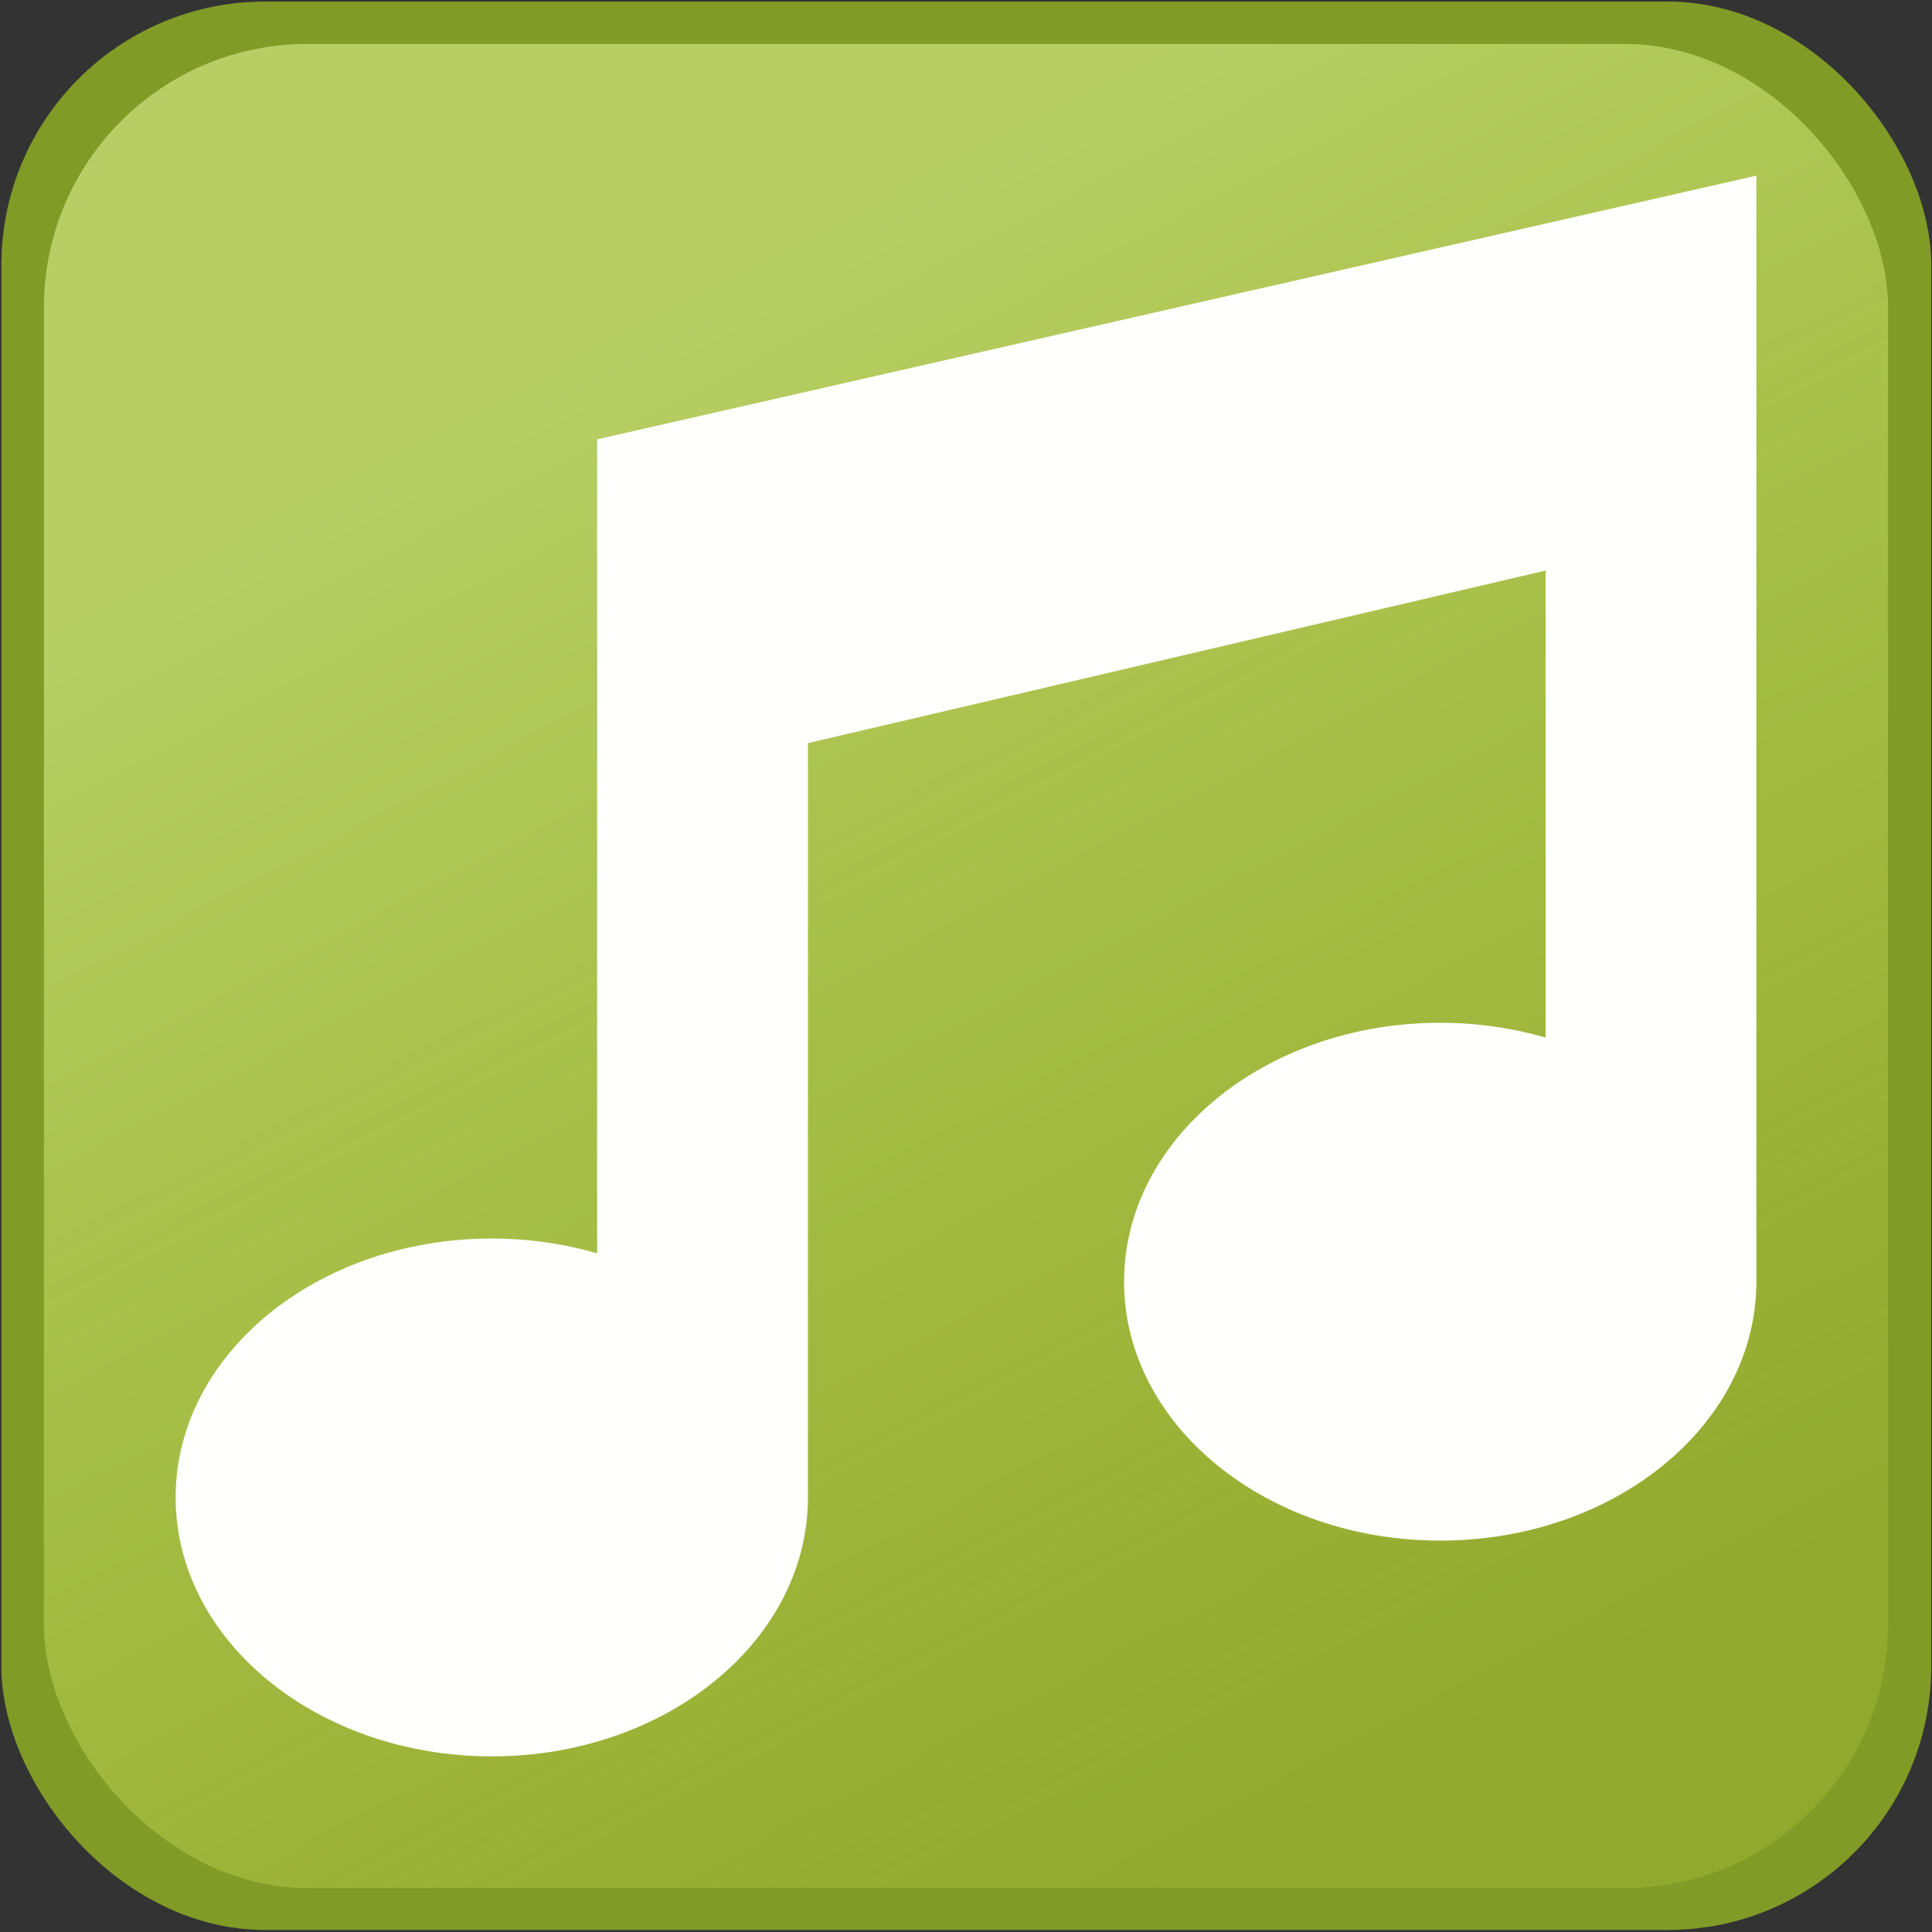 <?xml version="1.0" encoding="UTF-8" standalone="no"?>
<!-- Generator: Adobe Illustrator 19.0.0, SVG Export Plug-In . SVG Version: 6.00 Build 0)  -->

<svg
   version="1.1"
   id="Capa_1"
   x="0px"
   y="0px"
   viewBox="0 0 220 220"
   xml:space="preserve"
   sodipodi:docname="music-note-svgrepo-com_modified.svg"
   width="220"
   height="220"
   inkscape:version="1.1.2 (b8e25be833, 2022-02-05)"
   xmlns:inkscape="http://www.inkscape.org/namespaces/inkscape"
   xmlns:sodipodi="http://sodipodi.sourceforge.net/DTD/sodipodi-0.dtd"
   xmlns:xlink="http://www.w3.org/1999/xlink"
   xmlns="http://www.w3.org/2000/svg"
   xmlns:svg="http://www.w3.org/2000/svg"><rect x="0" y="0" width="220" height="220" fill="#333333" stroke="none"/><defs
   id="defs36"><linearGradient
     inkscape:collect="always"
     id="linearGradient5221"><stop
       style="stop-color:#eaff9f;stop-opacity:1"
       offset="0"
       id="stop5217" /><stop
       style="stop-color:#ecff59;stop-opacity:0.294"
       offset="1"
       id="stop5219" /></linearGradient><linearGradient
     inkscape:collect="always"
     xlink:href="#linearGradient5221"
     id="linearGradient5223"
     x1="75.074"
     y1="35.73"
     x2="160.871"
     y2="199.375"
     gradientUnits="userSpaceOnUse" /></defs><sodipodi:namedview
   id="namedview34"
   pagecolor="#ffffff"
   bordercolor="#666666"
   borderopacity="1.0"
   inkscape:pageshadow="2"
   inkscape:pageopacity="0.0"
   inkscape:pagecheckerboard="0"
   showgrid="false"
   inkscape:zoom="2.3832079"
   inkscape:cx="182.94669"
   inkscape:cy="182.94669"
   inkscape:window-width="3440"
   inkscape:window-height="1369"
   inkscape:window-x="-8"
   inkscape:window-y="-8"
   inkscape:window-maximized="1"
   inkscape:current-layer="Capa_1" />
<rect
   style="mix-blend-mode:normal;fill:#819b27;fill-opacity:1;stroke:none;stroke-width:0.083"
   id="rect875-7"
   width="190.919"
   height="175.813"
   x="0.151"
   y="0.151"
   rx="26.073"
   ry="24.013"
   transform="matrix(1.151,0,0,1.249,-0.01,-0.01)" /><rect
   style="opacity:0.515;mix-blend-mode:normal;fill:url(#linearGradient5223);fill-opacity:1;fill-rule:nonzero;stroke:none;stroke-width:0.1;stroke-miterlimit:4;stroke-dasharray:none"
   id="rect875"
   width="210"
   height="210"
   x="5"
   y="5"
   rx="30"
   ry="30" /><path
   id="XMLID_526_"
   d="M 68,50.028 V 142.718 C 64.246,141.631 60.209,141.034 56,141.034 c -19.882,0 -36,13.2 -36,29.483 C 20,186.8 36.118,200 56,200 75.882,200 92,186.8 92,170.517 V 84.623 l 84,-19.655 v 53.182 c -3.754,-1.087 -7.791,-1.684 -12,-1.684 -19.882,0 -36,13.2 -36,29.483 0,16.283 16.118,29.483 36,29.483 19.882,0 36,-13.2 36,-29.483 V 20 Z"
   style="stroke-width:1;fill-opacity:0.996;fill:#ffffff;stroke:none" />
<g
   id="g3">
</g>
<g
   id="g5">
</g>
<g
   id="g7">
</g>
<g
   id="g9">
</g>
<g
   id="g11">
</g>
<g
   id="g13">
</g>
<g
   id="g15">
</g>
<g
   id="g17">
</g>
<g
   id="g19">
</g>
<g
   id="g21">
</g>
<g
   id="g23">
</g>
<g
   id="g25">
</g>
<g
   id="g27">
</g>
<g
   id="g29">
</g>
<g
   id="g31">
</g>
</svg>
